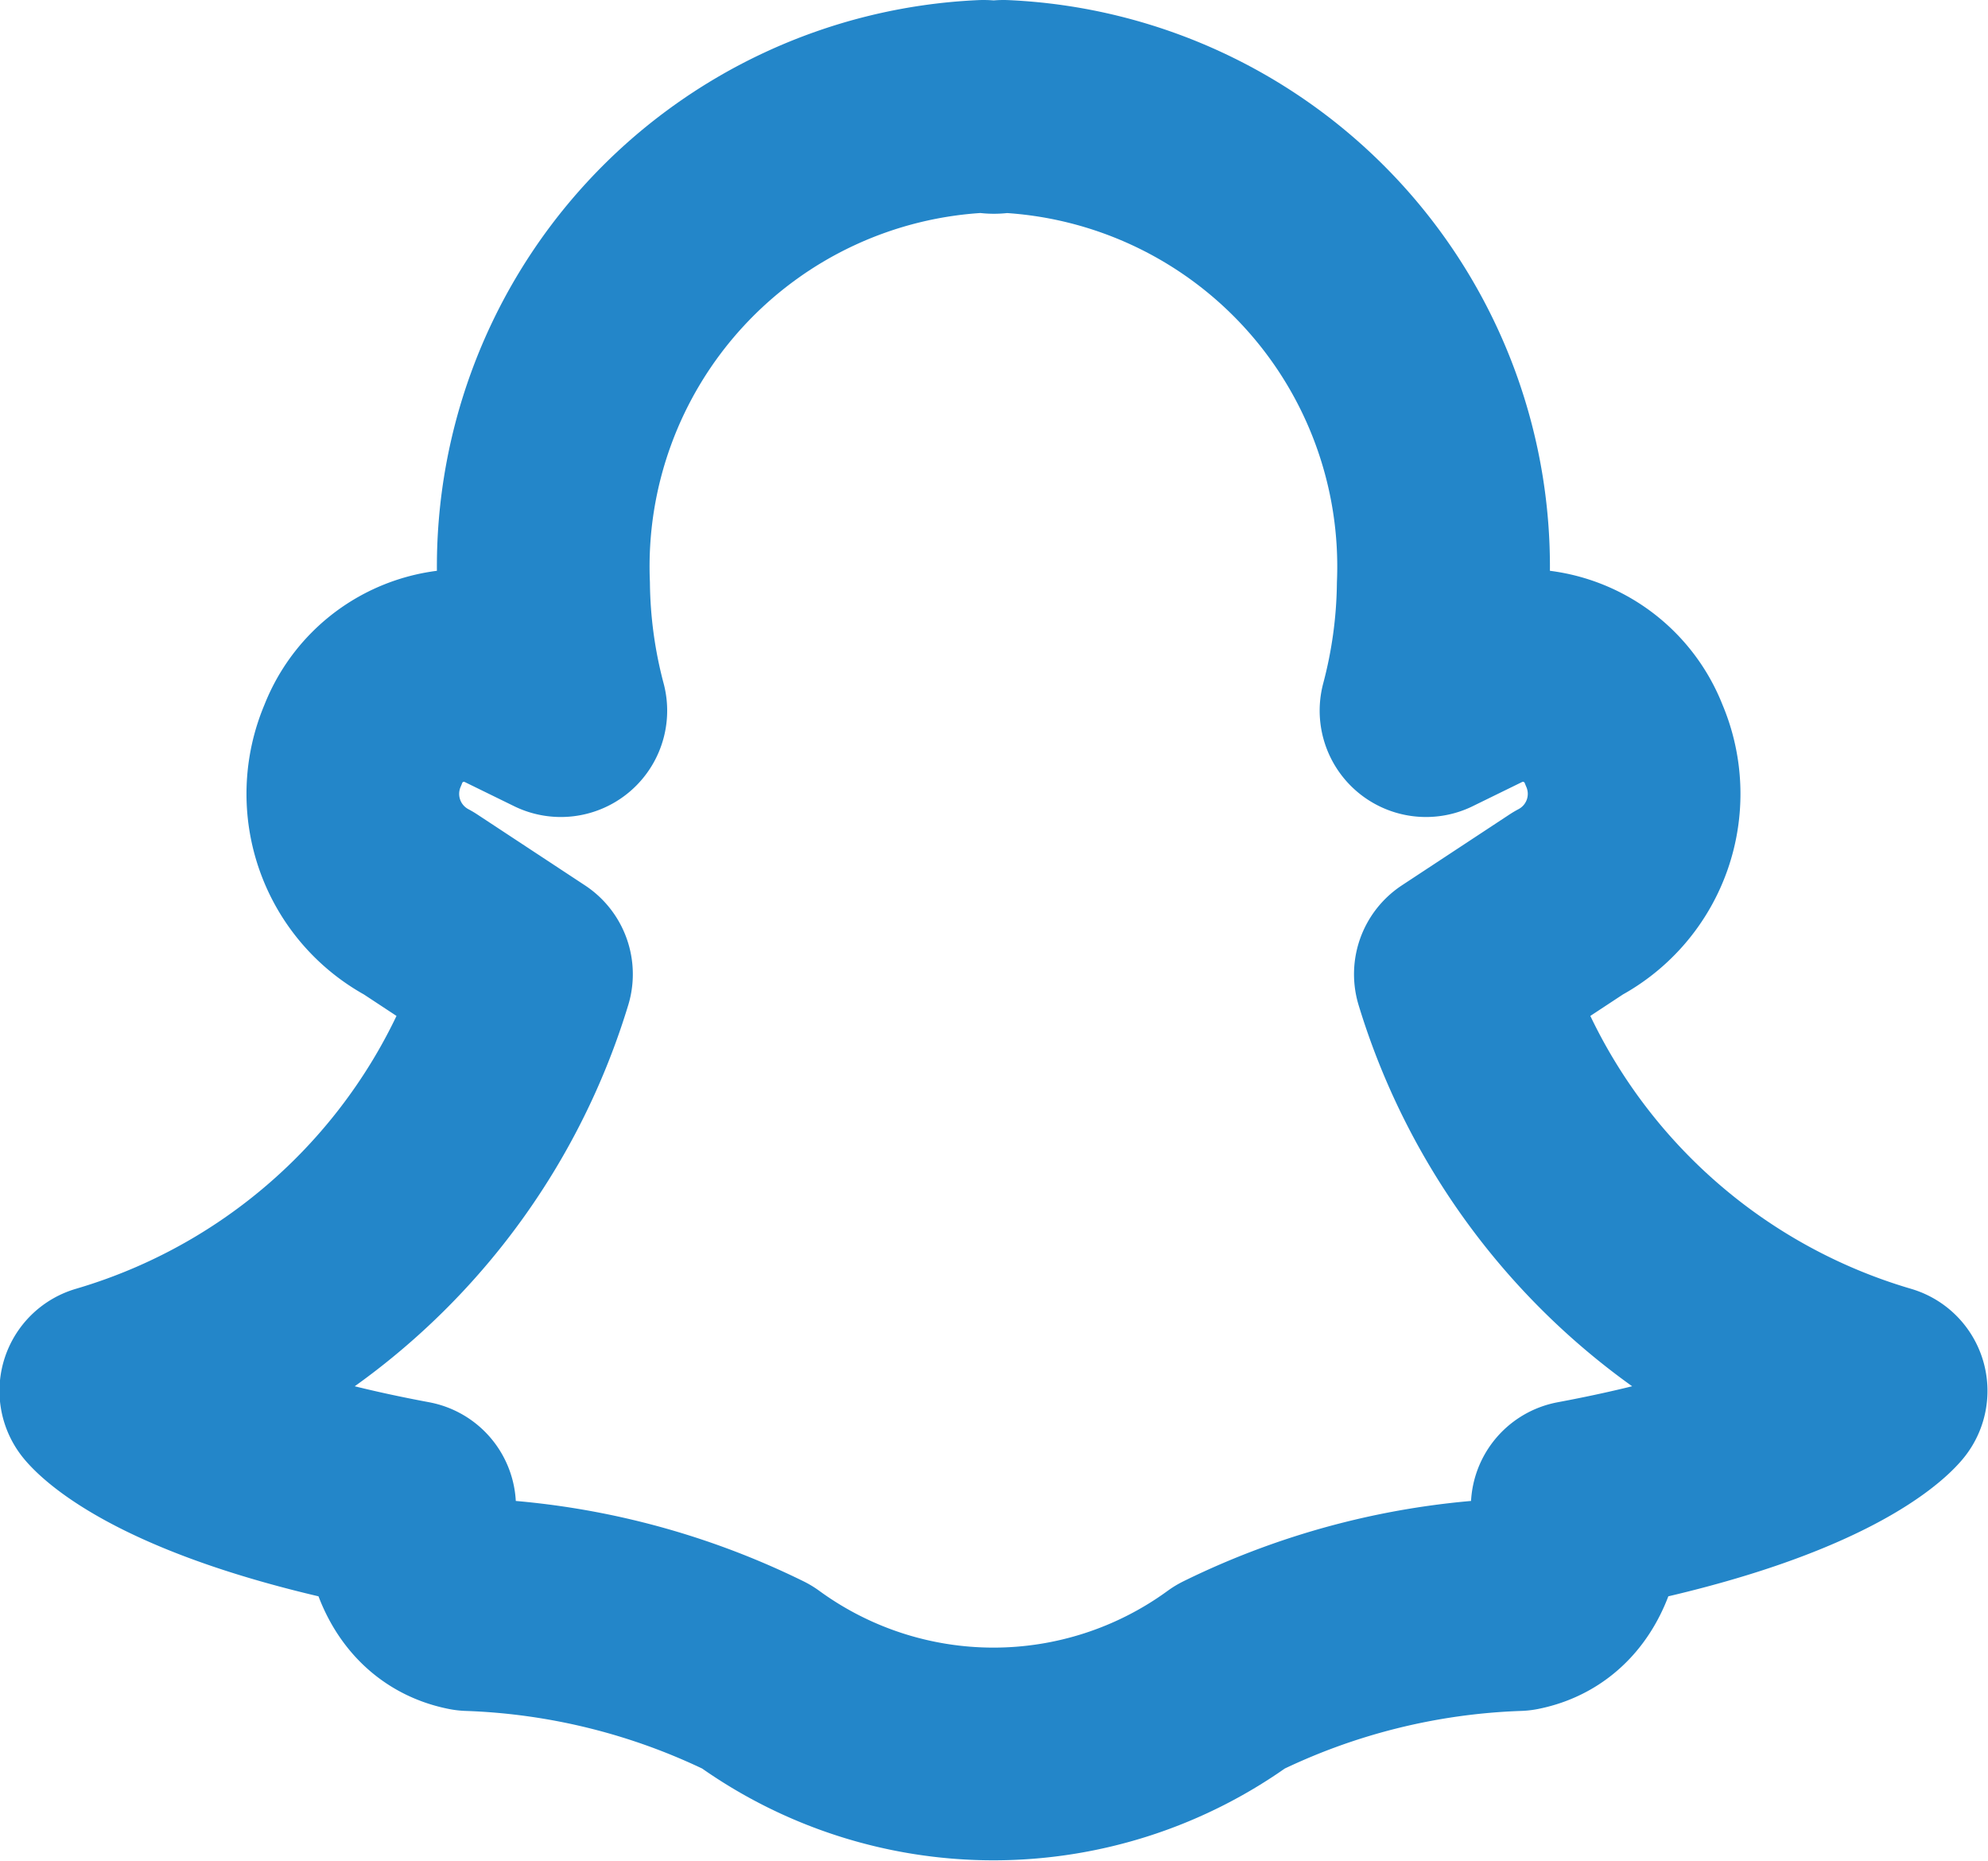 <svg xmlns="http://www.w3.org/2000/svg" width="18.695" height="17.495" viewBox="0 0 18.695 17.495">
  <g id="Group_251" data-name="Group 251" transform="translate(-359.662 -771.445)">
    <path id="Path_4538" data-name="Path 4538" d="M369.009,772.455c-.032,0-.062-.01-.1-.01a4.331,4.331,0,0,0-4.135,4.5,4.83,4.83,0,0,0,.162,1.182l-.474-.232a1.017,1.017,0,0,0-1.387.554,1.163,1.163,0,0,0,.525,1.489l1.013.667a5.858,5.858,0,0,1-3.956,3.918s.517.654,2.857,1.09c0,0-.045.8.563.92a6.635,6.635,0,0,1,2.7.678,3.78,3.78,0,0,0,4.455,0,6.631,6.631,0,0,1,2.7-.678c.607-.121.562-.92.562-.92,2.34-.436,2.858-1.09,2.858-1.09a5.86,5.86,0,0,1-3.957-3.918l1.013-.667a1.162,1.162,0,0,0,.526-1.489,1.018,1.018,0,0,0-1.388-.554l-.474.232a4.83,4.83,0,0,0,.162-1.182,4.331,4.331,0,0,0-4.135-4.5C369.072,772.445,369.041,772.455,369.009,772.455Z" fill="none" stroke="#2386c9" stroke-linejoin="round" stroke-width="2"/>
  </g>
</svg>
